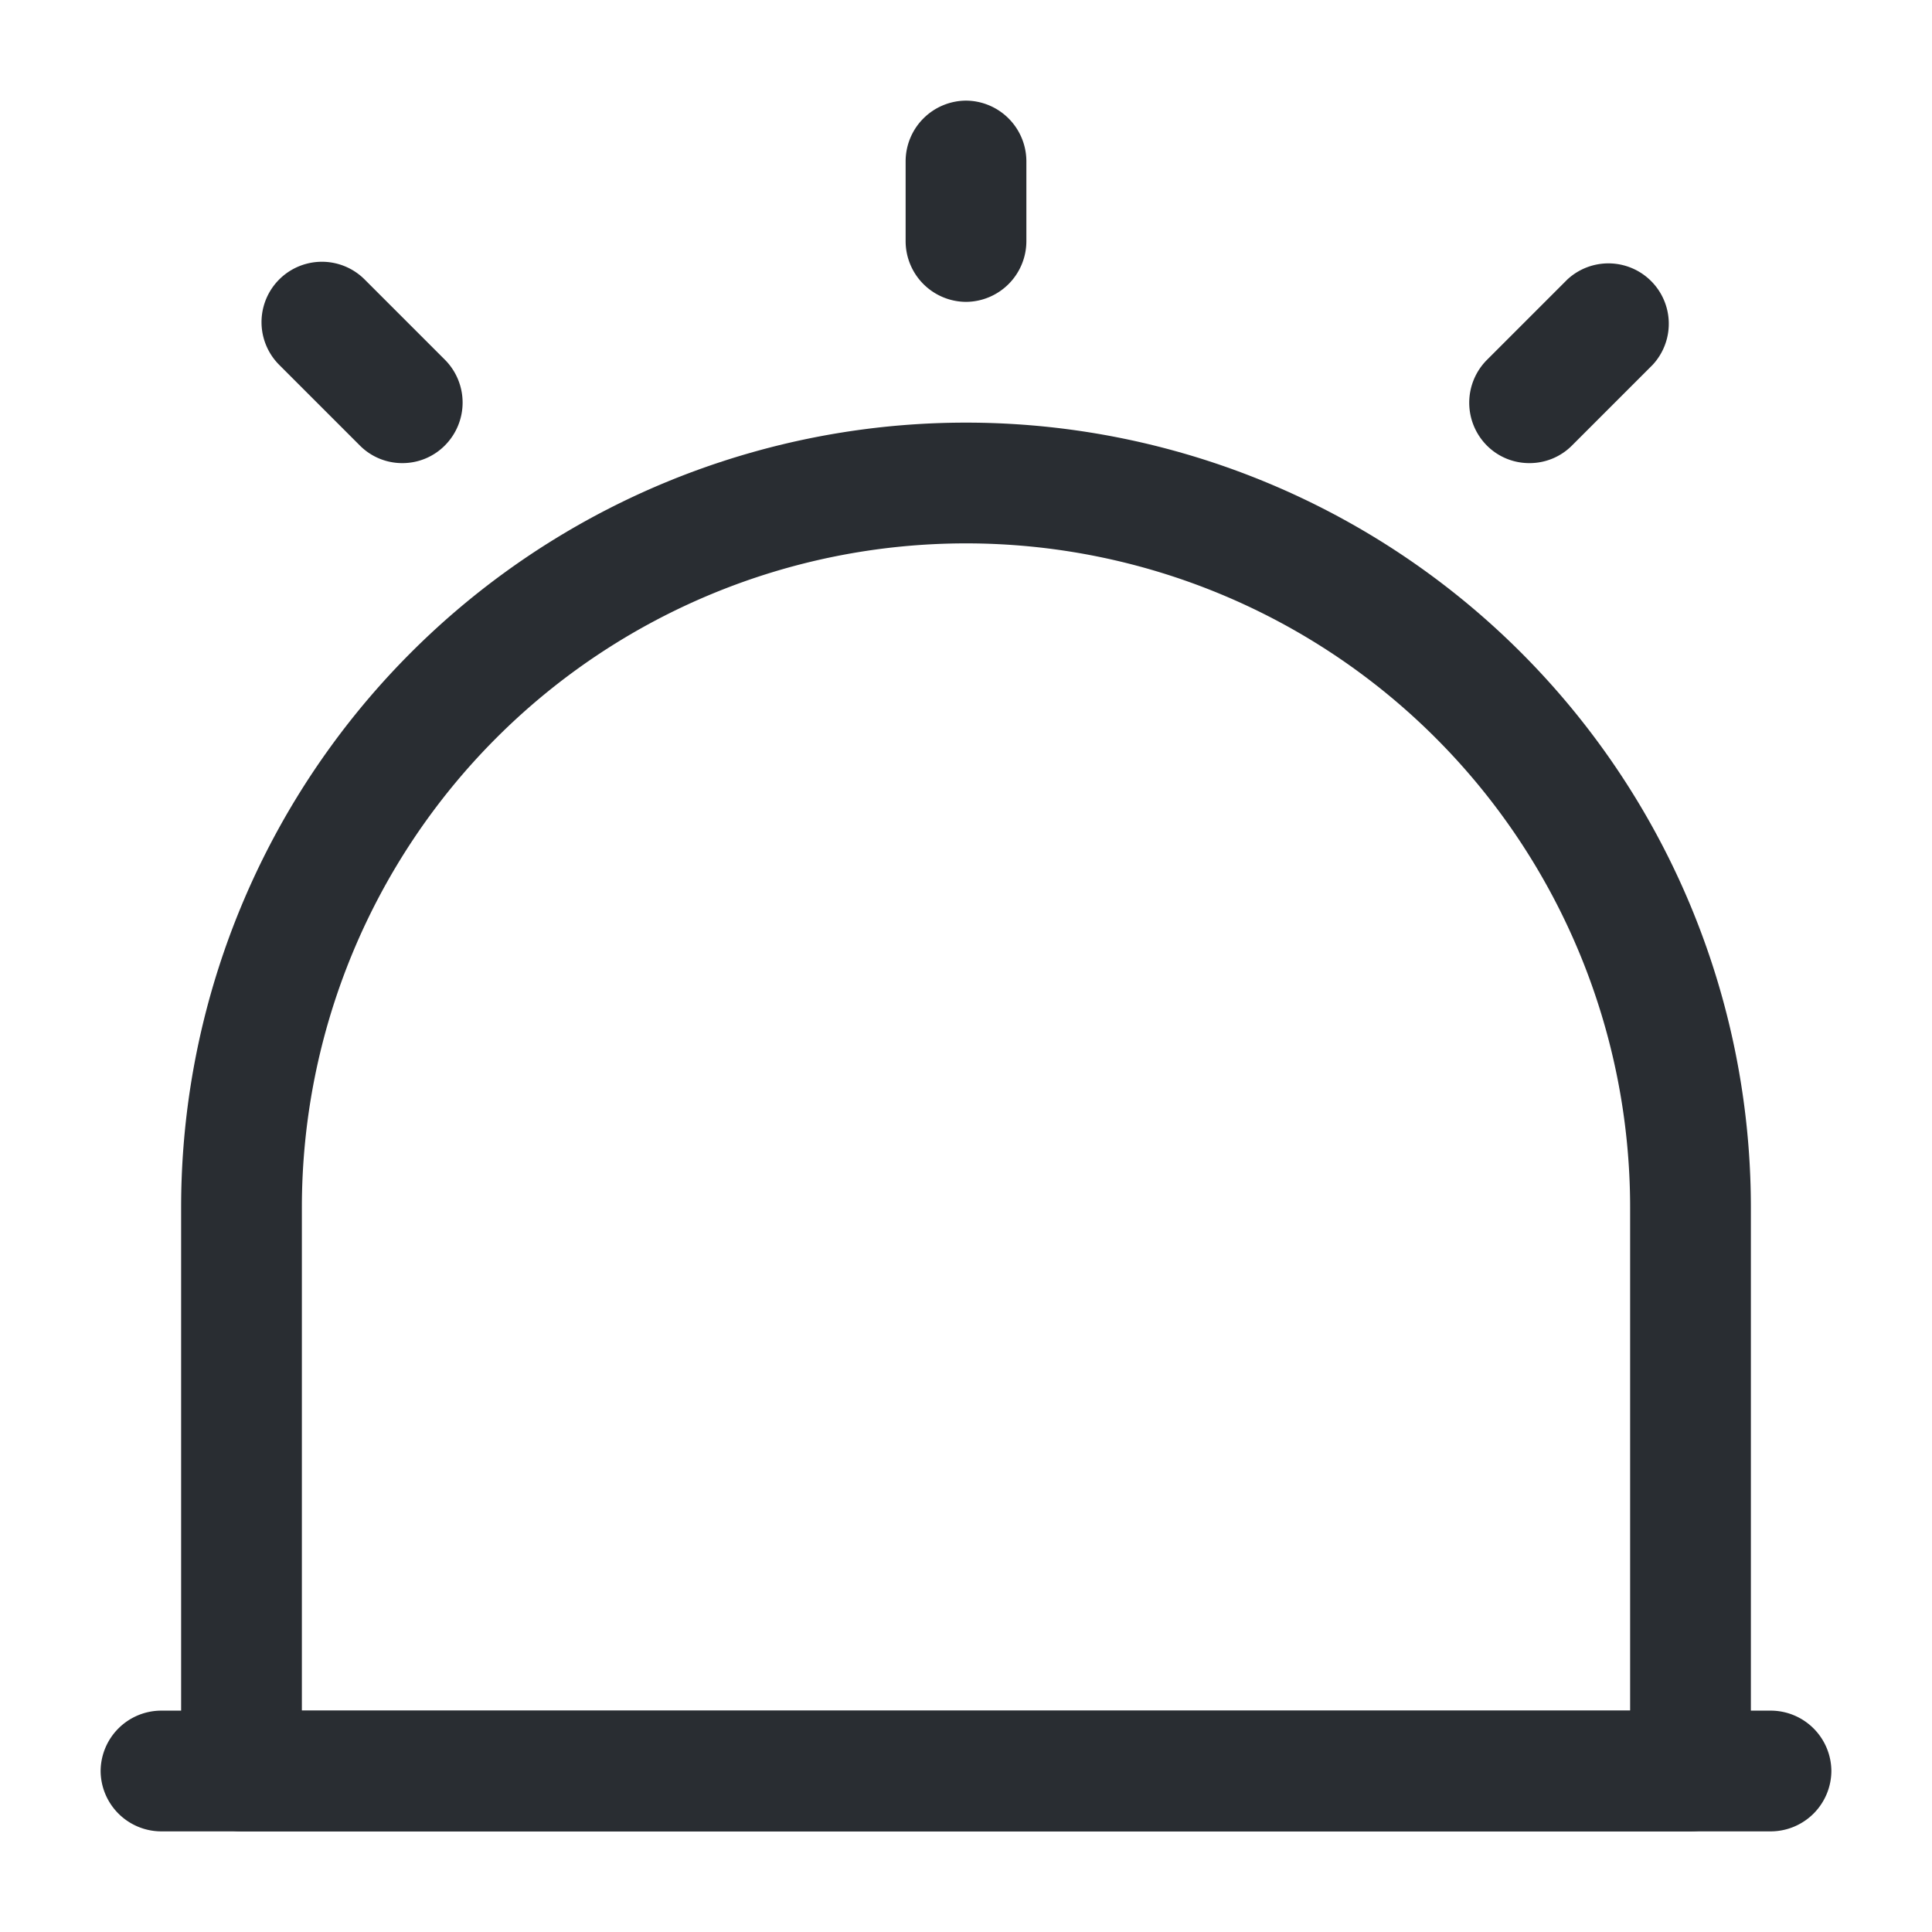 <svg xmlns="http://www.w3.org/2000/svg" width="24" height="24" viewBox="0 0 24 24">
  <g id="vuesax_outline_alarm" data-name="vuesax/outline/alarm" transform="translate(-236 -316)">
    <g id="alarm">
      <path id="Vector" d="M20.75,1.5H.75A.755.755,0,0,1,0,.75.755.755,0,0,1,.75,0h20a.755.755,0,0,1,.75.75A.755.755,0,0,1,20.75,1.5Z" transform="translate(237.25 337.25)" fill="#292d32"/>
      <path id="Vector-2" data-name="Vector" d="M18.75,17.5H.75A.755.755,0,0,1,0,16.75v-7a9.75,9.75,0,0,1,19.5,0v7A.755.755,0,0,1,18.75,17.5ZM1.5,16H18V9.75a8.25,8.25,0,0,0-16.5,0Z" transform="translate(238.25 321.25)" fill="#292d32"/>
      <path id="Vector-3" data-name="Vector" d="M.75,2.5A.755.755,0,0,1,0,1.75v-1A.755.755,0,0,1,.75,0,.755.755,0,0,1,1.5.75v1A.755.755,0,0,1,.75,2.5Z" transform="translate(247.25 317.25)" fill="#292d32"/>
      <path id="Vector-4" data-name="Vector" d="M1.747,2.5a.742.742,0,0,1-.53-.22l-1-1A.75.75,0,0,1,1.277.218l1,1a.754.754,0,0,1,0,1.06A.742.742,0,0,1,1.747,2.5Z" transform="translate(239.252 319.253)" fill="#292d32"/>
      <path id="Vector-5" data-name="Vector" d="M.747,2.5a.742.742,0,0,1-.53-.22.754.754,0,0,1,0-1.06l1-1a.75.75,0,0,1,1.06,1.06l-1,1A.742.742,0,0,1,.747,2.5Z" transform="translate(254.252 319.253)" fill="#292d32"/>
      <path id="Vector-6" data-name="Vector" d="M0,0H24V24H0Z" transform="translate(236 316)" fill="none" opacity="0"/>
    </g>
  </g>
</svg>
